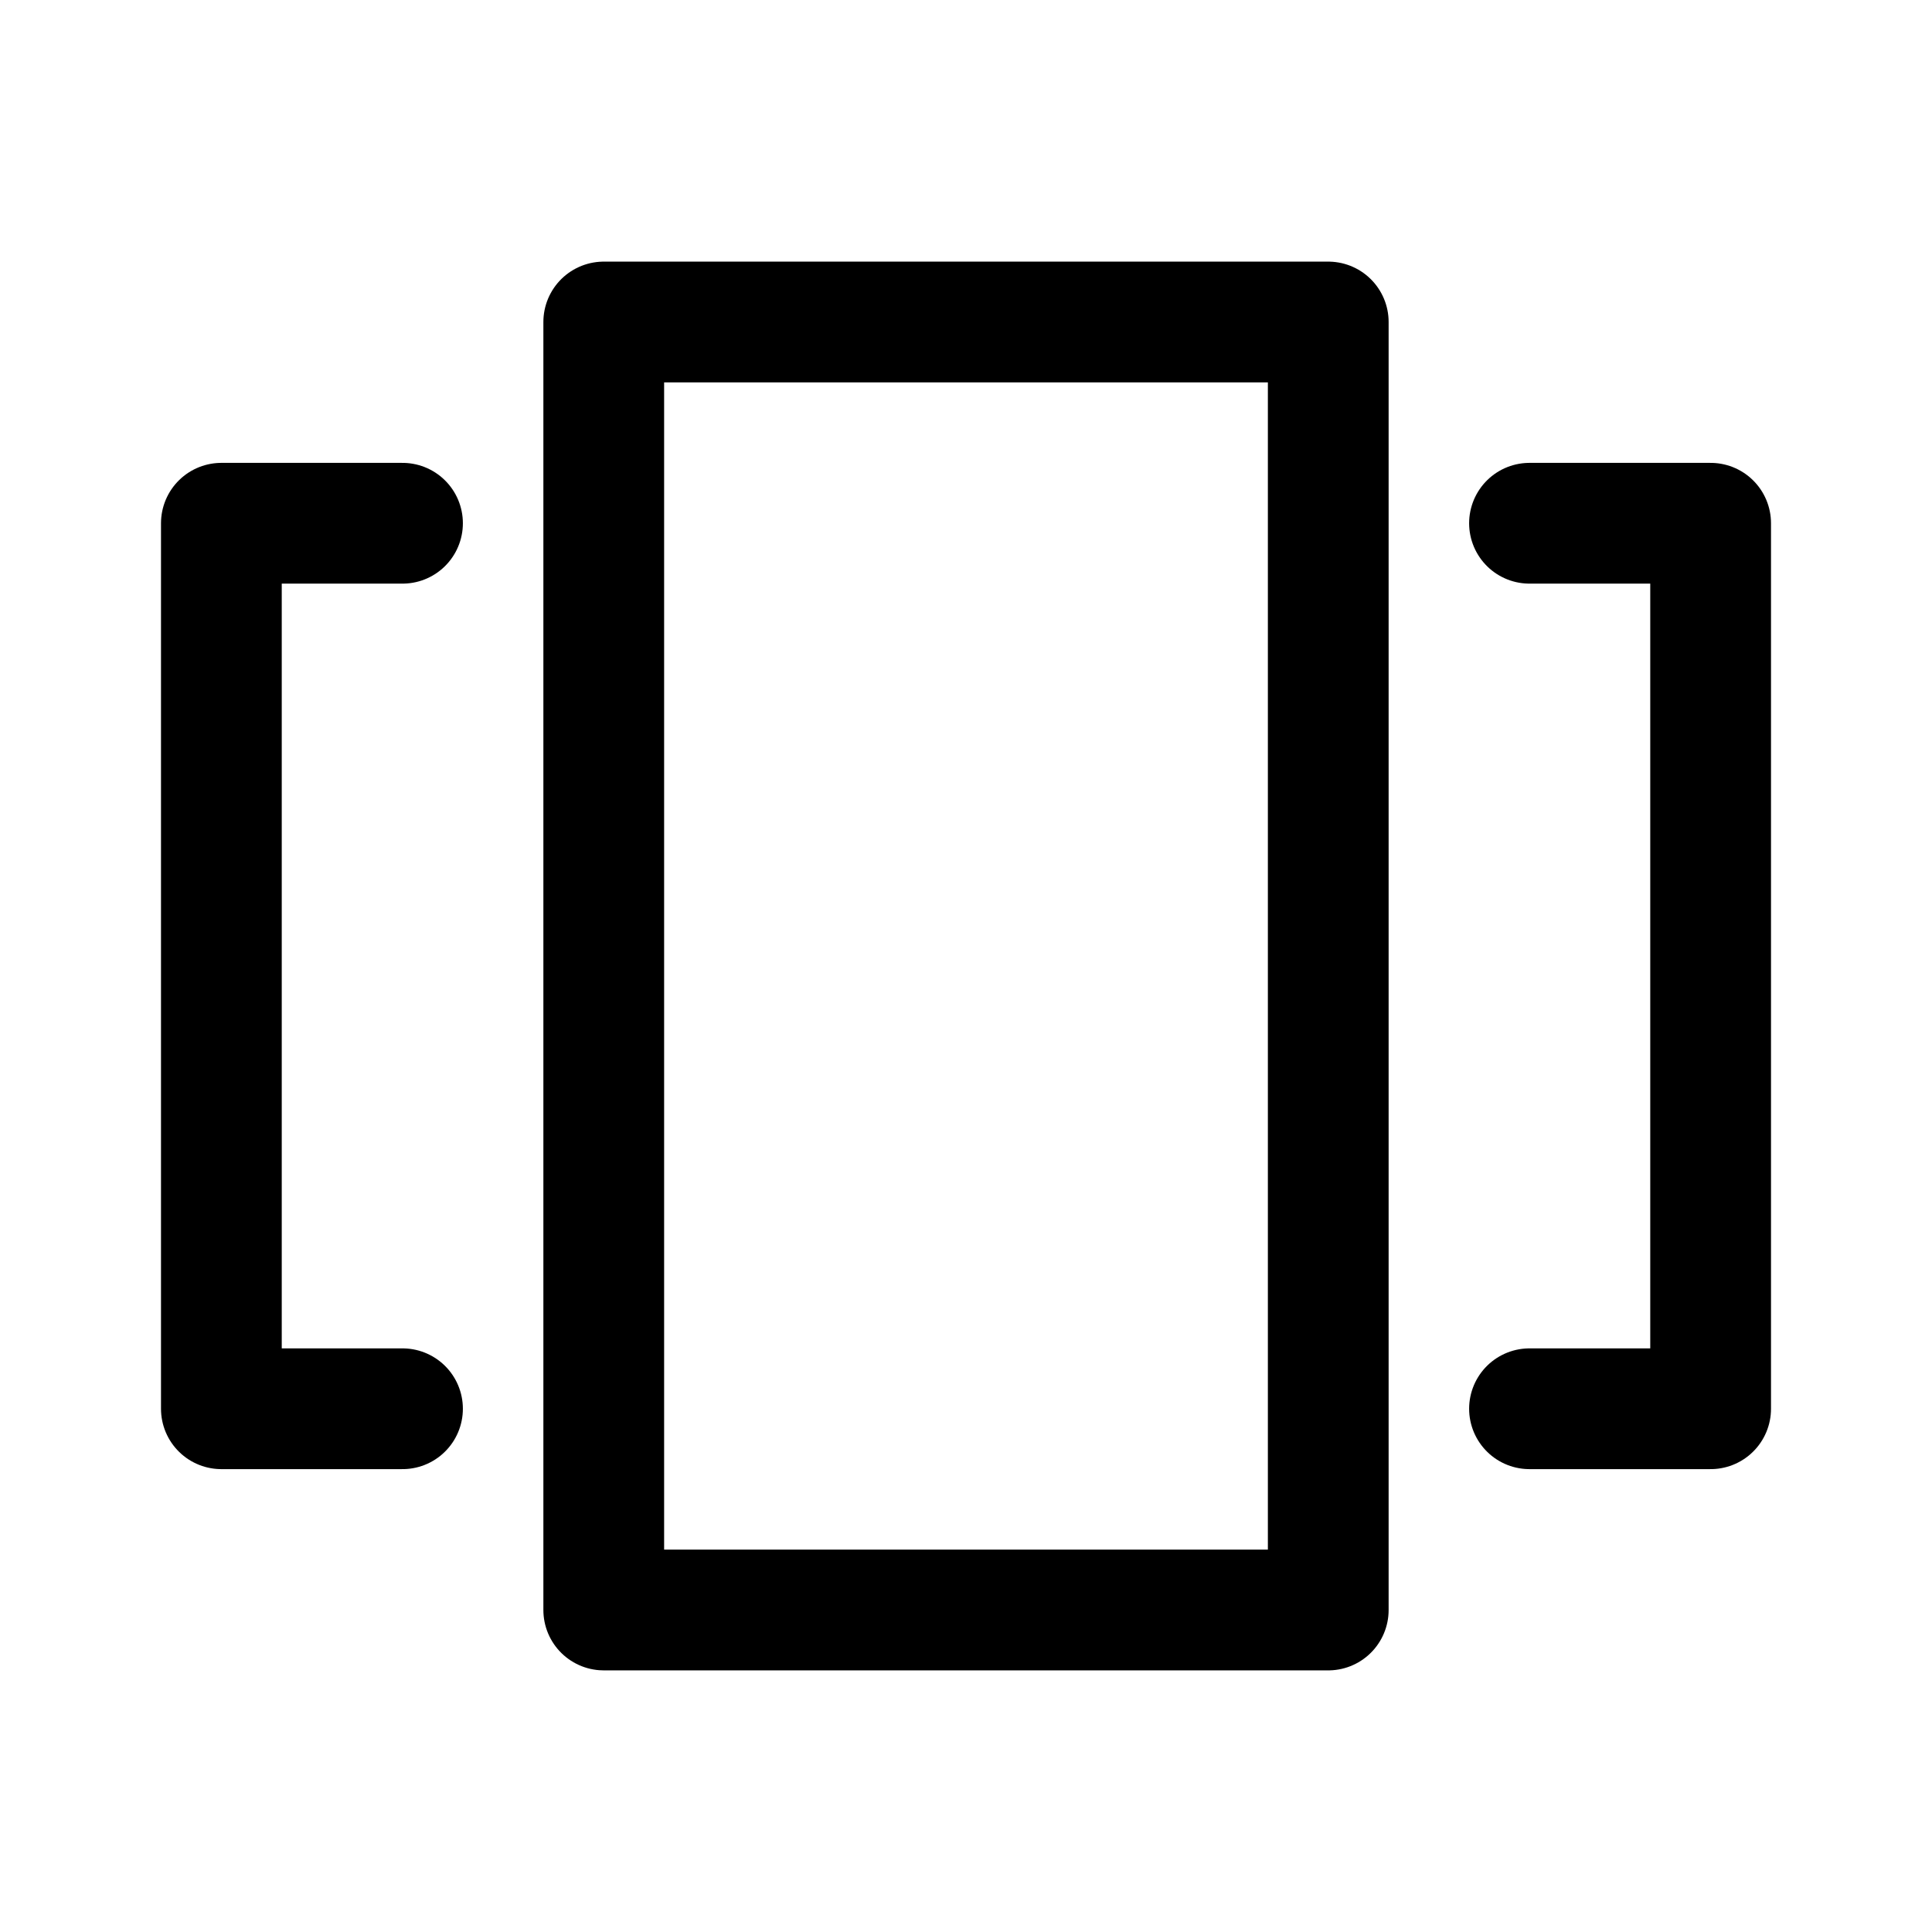 <svg width="192" height="192" fill="none" viewBox="0 0 192 192" xmlns="http://www.w3.org/2000/svg"><path d="M60 32h72v128H60zm92 108h18V52h-18M40 140H22V52h18" stroke="#000" stroke-linecap="round" stroke-linejoin="round" stroke-width="12"/></svg>